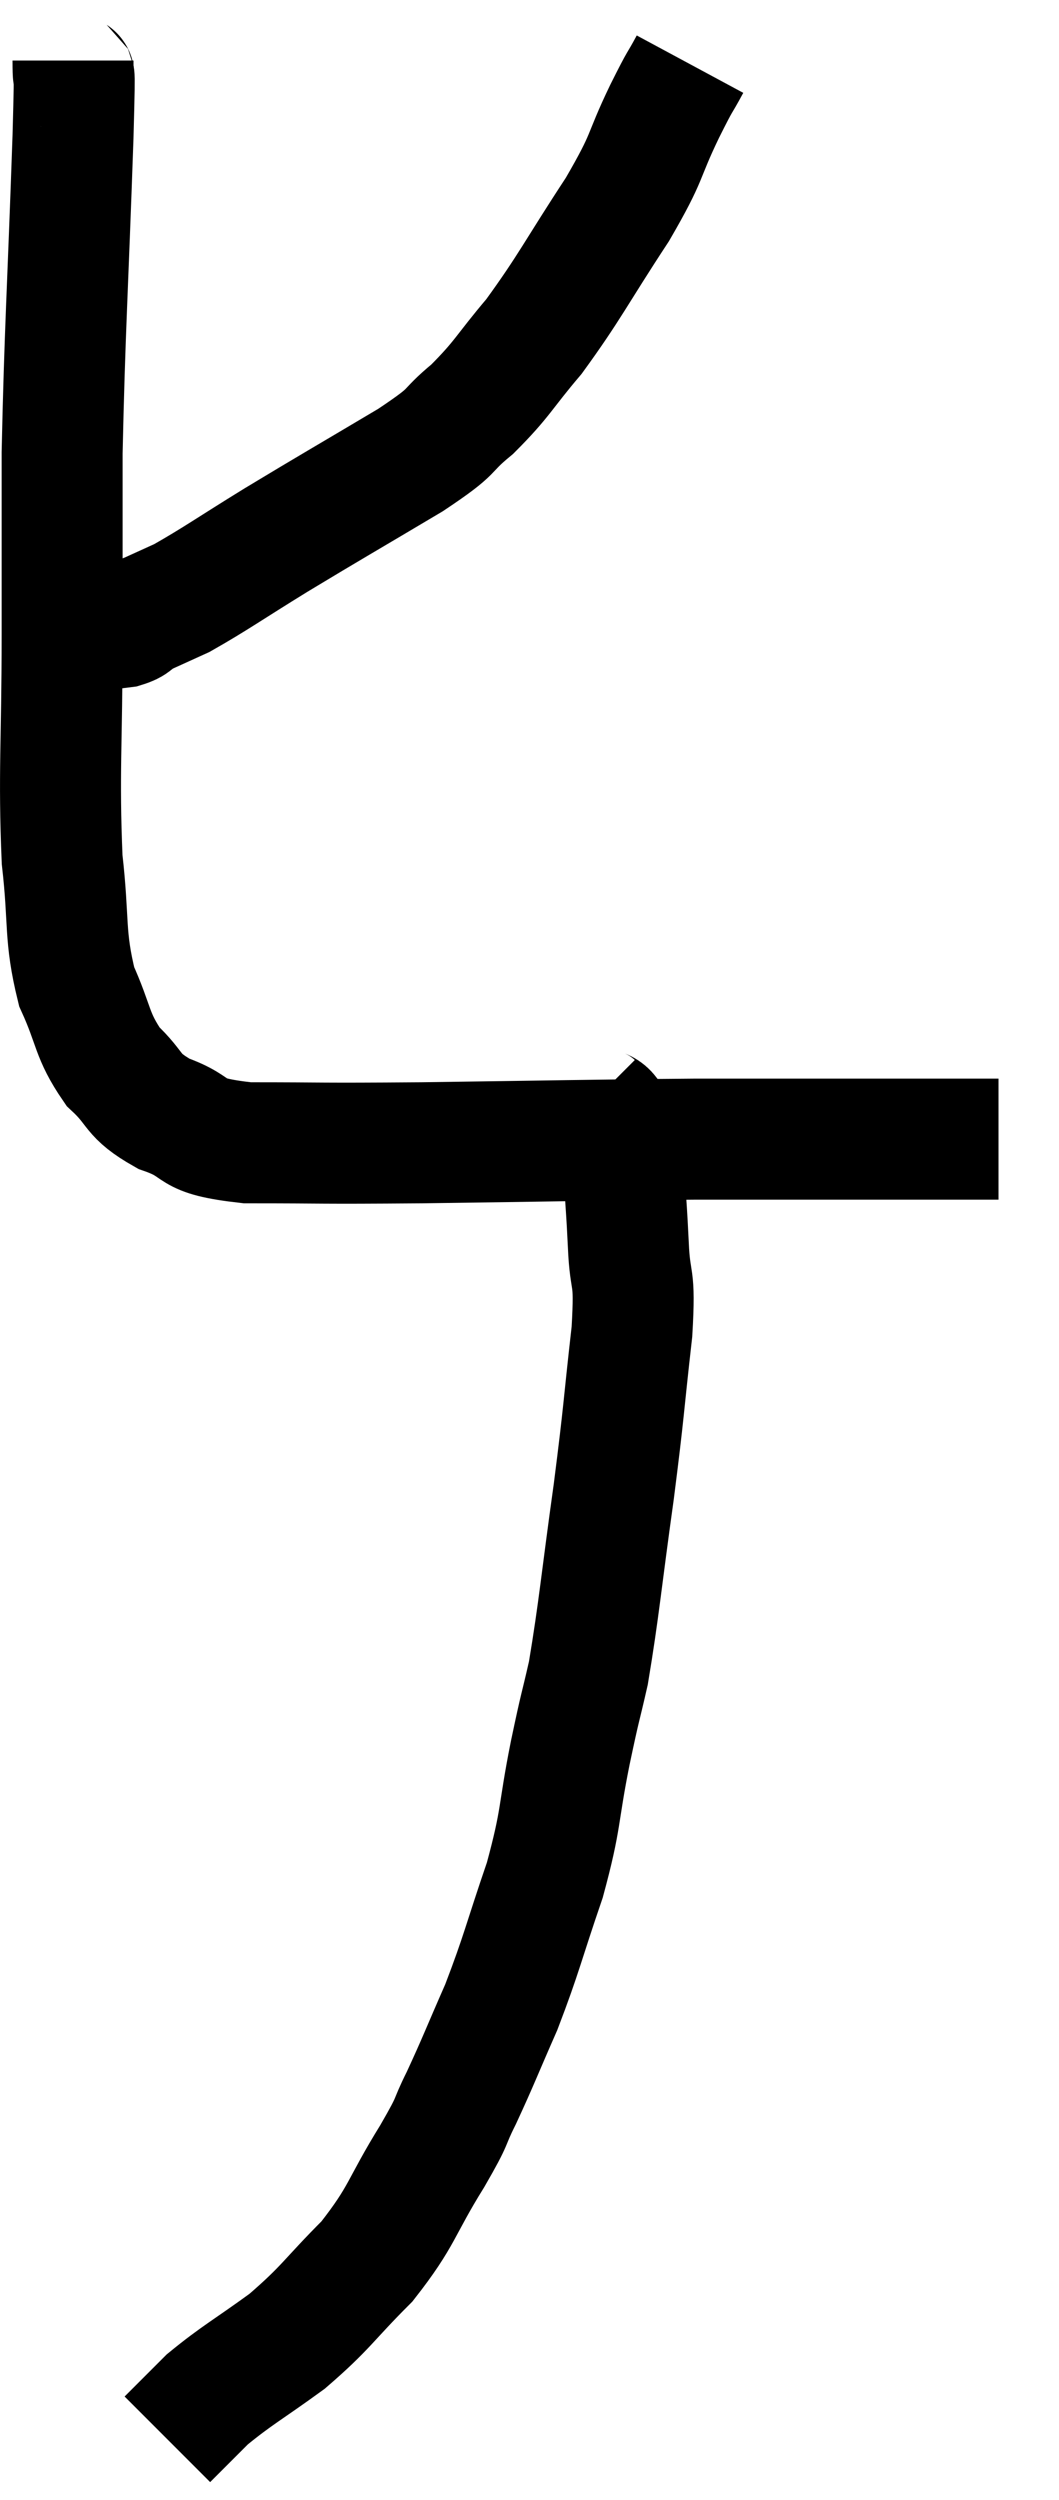 <svg xmlns="http://www.w3.org/2000/svg" viewBox="14.693 2.06 17.507 41.3" width="17.507" height="41.3"><path d="M 15.9 3.06 C 15.9 3.69, 15.945 2.7, 15.9 4.32 C 15.81 6.93, 15.765 7.485, 15.72 9.54 C 15.72 11.04, 15.72 10.86, 15.72 12.54 C 15.72 14.4, 15.66 14.805, 15.72 16.26 C 15.84 17.31, 15.75 17.505, 15.96 18.36 C 16.26 19.02, 16.2 19.155, 16.56 19.68 C 16.98 20.07, 16.845 20.145, 17.4 20.46 C 18.09 20.7, 17.715 20.82, 18.78 20.94 C 20.22 20.94, 19.815 20.955, 21.66 20.94 C 23.91 20.91, 24.42 20.895, 26.16 20.88 C 27.39 20.88, 27.48 20.88, 28.62 20.88 C 29.67 20.88, 30.075 20.88, 30.72 20.88 C 30.96 20.88, 31.08 20.88, 31.2 20.88 C 31.2 20.88, 31.2 20.88, 31.2 20.88 L 31.2 20.88" fill="none" stroke="black" stroke-width="2"></path><path d="M 26.1 3.12 C 25.89 3.51, 25.98 3.3, 25.68 3.9 C 25.29 4.71, 25.44 4.59, 24.9 5.52 C 24.21 6.57, 24.12 6.795, 23.52 7.62 C 23.01 8.22, 23.01 8.31, 22.5 8.82 C 21.99 9.24, 22.29 9.12, 21.48 9.66 C 20.37 10.32, 20.205 10.41, 19.26 10.98 C 18.48 11.46, 18.255 11.625, 17.7 11.94 C 17.37 12.09, 17.205 12.165, 17.04 12.24 C 17.04 12.24, 17.115 12.195, 17.04 12.24 C 16.89 12.33, 16.935 12.36, 16.74 12.42 C 16.5 12.45, 16.38 12.465, 16.26 12.48 C 16.26 12.48, 16.26 12.48, 16.26 12.48 C 16.26 12.48, 16.26 12.48, 16.26 12.48 C 16.26 12.48, 16.305 12.45, 16.26 12.48 L 16.08 12.6" fill="none" stroke="black" stroke-width="2"></path><path d="M 24.48 20.28 C 24.66 20.46, 24.705 20.31, 24.84 20.64 C 24.93 21.12, 24.96 21.105, 25.02 21.6 C 25.05 22.11, 25.05 22.005, 25.08 22.62 C 25.11 23.34, 25.2 23.04, 25.14 24.06 C 24.99 25.38, 25.02 25.29, 24.84 26.7 C 24.63 28.2, 24.6 28.62, 24.42 29.7 C 24.27 30.36, 24.3 30.165, 24.12 31.02 C 23.91 32.07, 23.985 32.07, 23.7 33.12 C 23.34 34.17, 23.325 34.32, 22.98 35.22 C 22.65 35.97, 22.605 36.105, 22.32 36.72 C 22.08 37.2, 22.23 37.005, 21.84 37.68 C 21.3 38.55, 21.36 38.655, 20.76 39.42 C 20.1 40.08, 20.1 40.17, 19.44 40.74 C 18.78 41.22, 18.615 41.295, 18.12 41.7 C 17.79 42.03, 17.625 42.195, 17.46 42.36 C 17.46 42.36, 17.46 42.36, 17.46 42.36 L 17.46 42.36" fill="none" stroke="black" stroke-width="2"></path></svg>